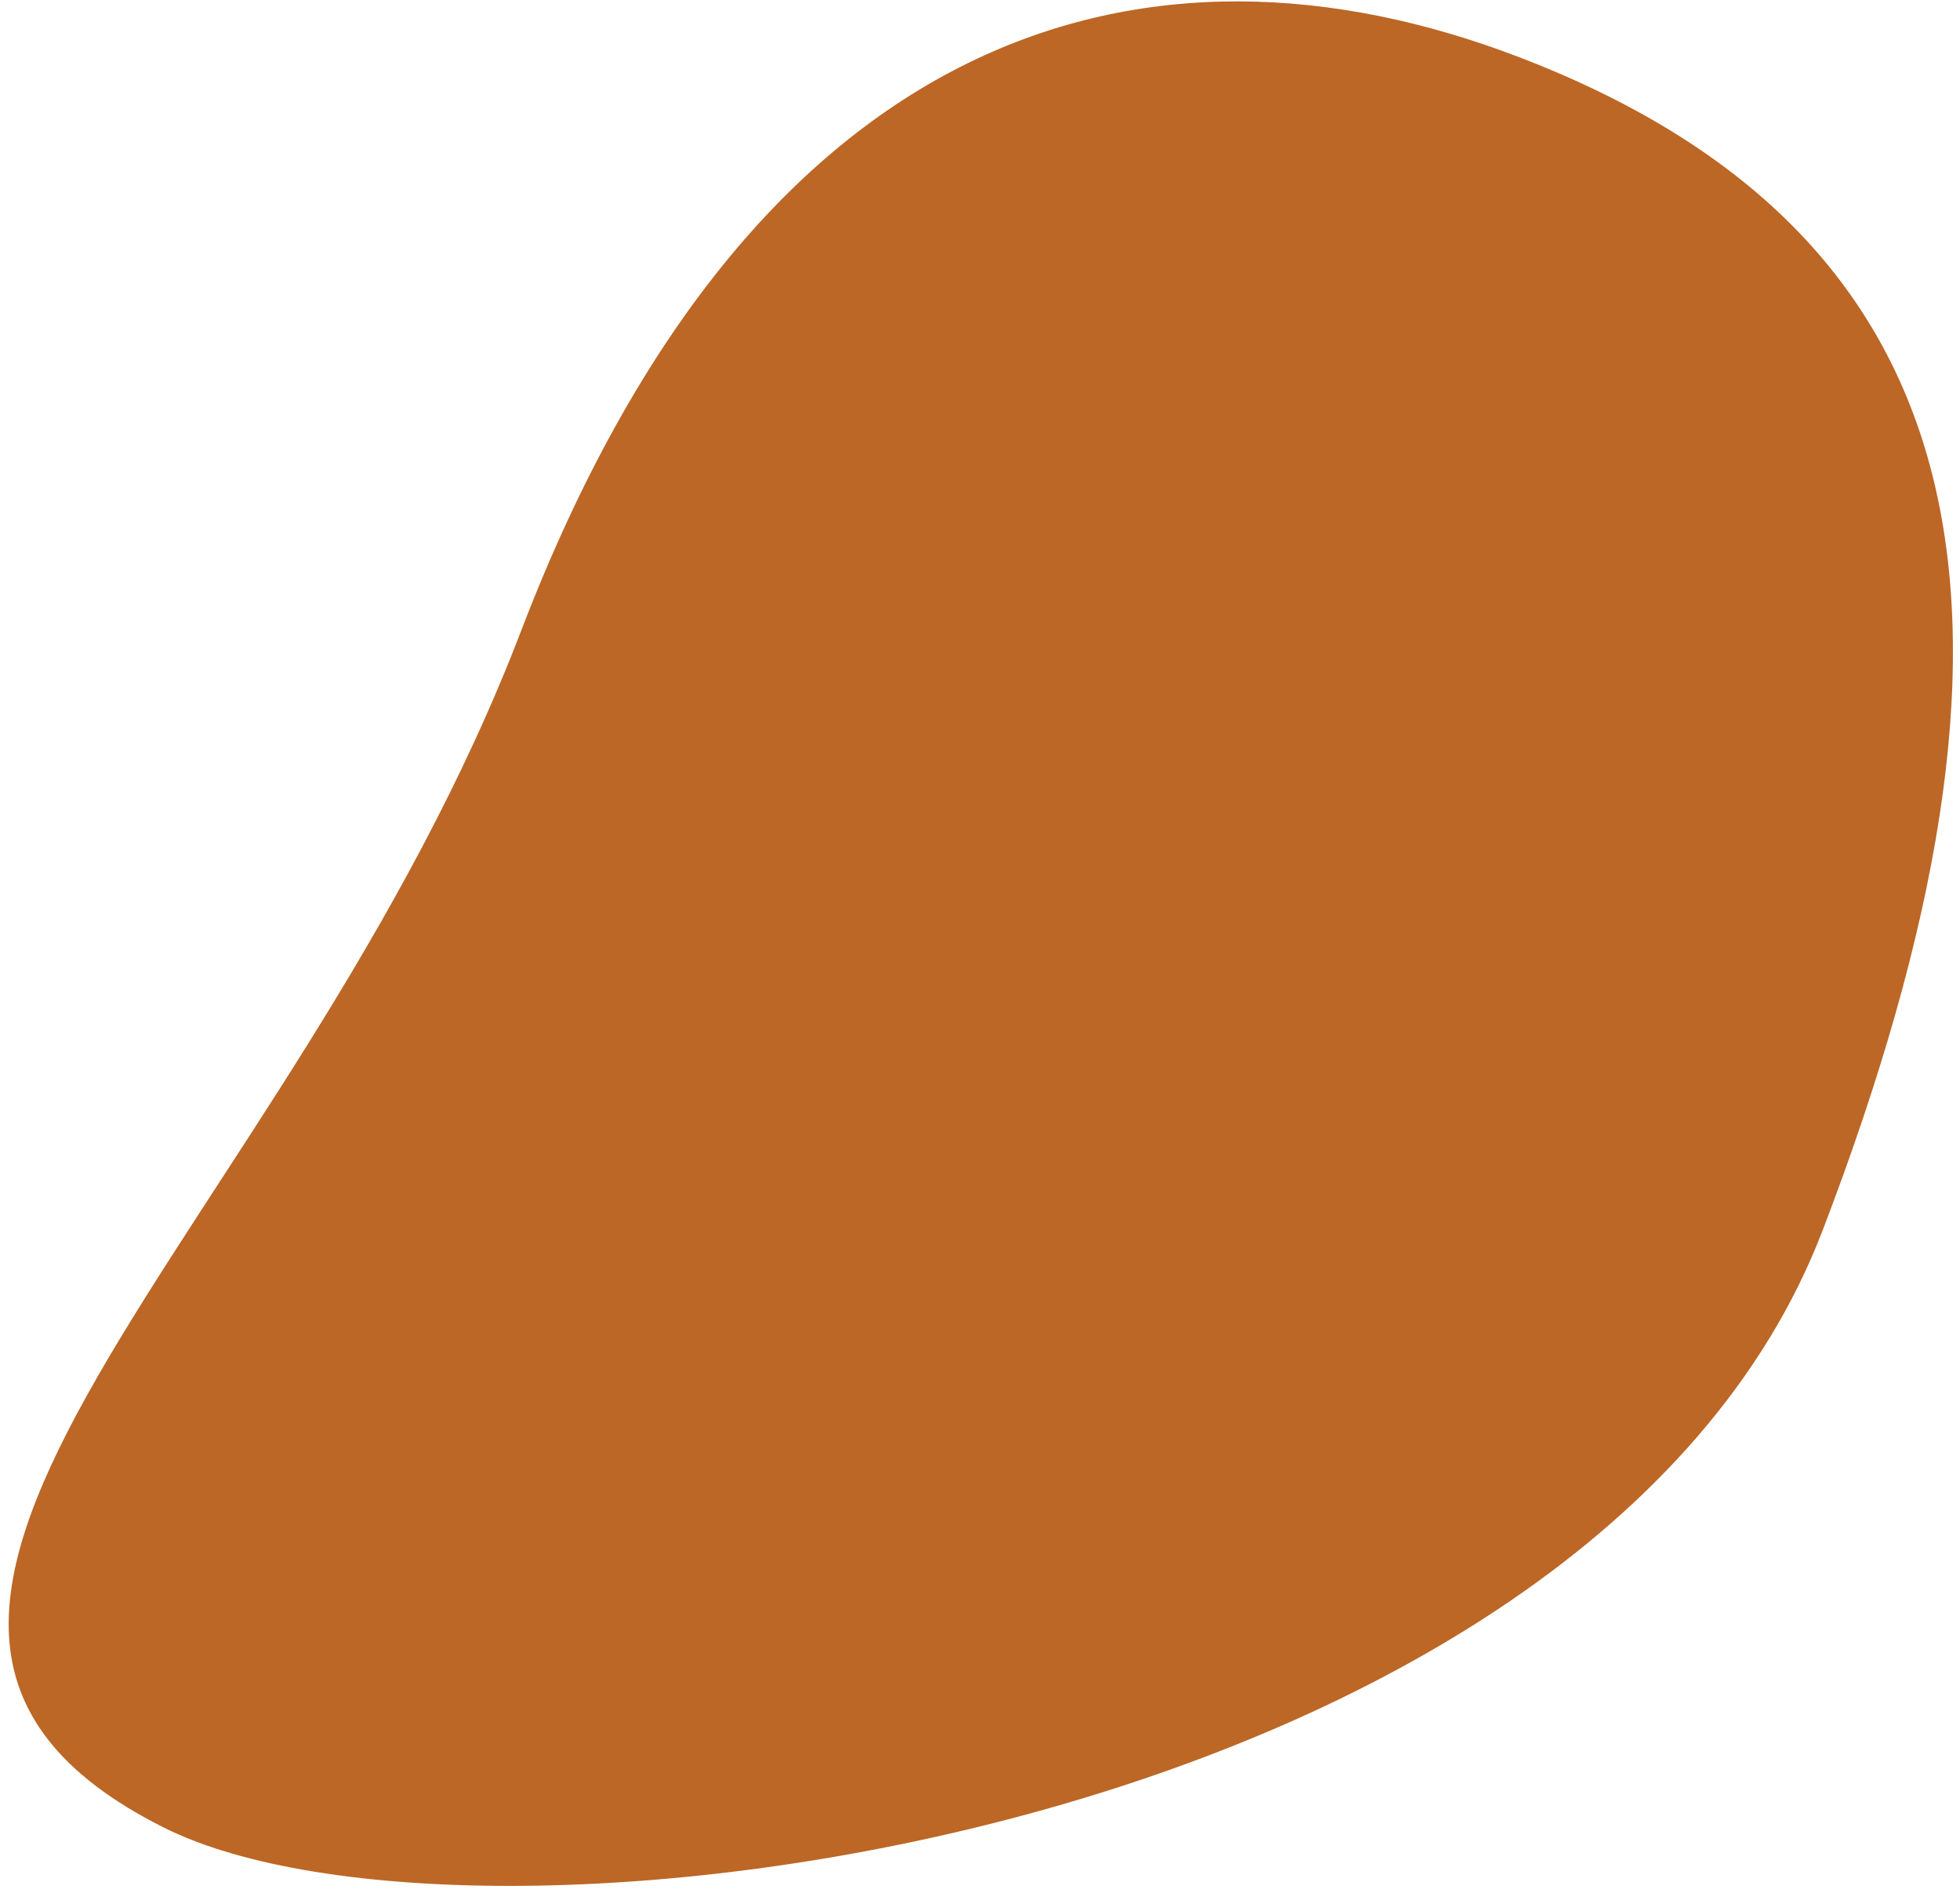 <svg width="175" height="169" viewBox="0 0 175 169" fill="none" xmlns="http://www.w3.org/2000/svg">
<path d="M135.617 5.096C177.713 21.219 183.457 55.728 162.742 109.813C142.027 163.898 42.635 177.214 14.585 163.118C-23.002 144.228 25.811 110.403 46.526 56.318C67.241 2.233 102.393 -7.629 135.617 5.096Z" fill="#BC6726"/>
</svg>

